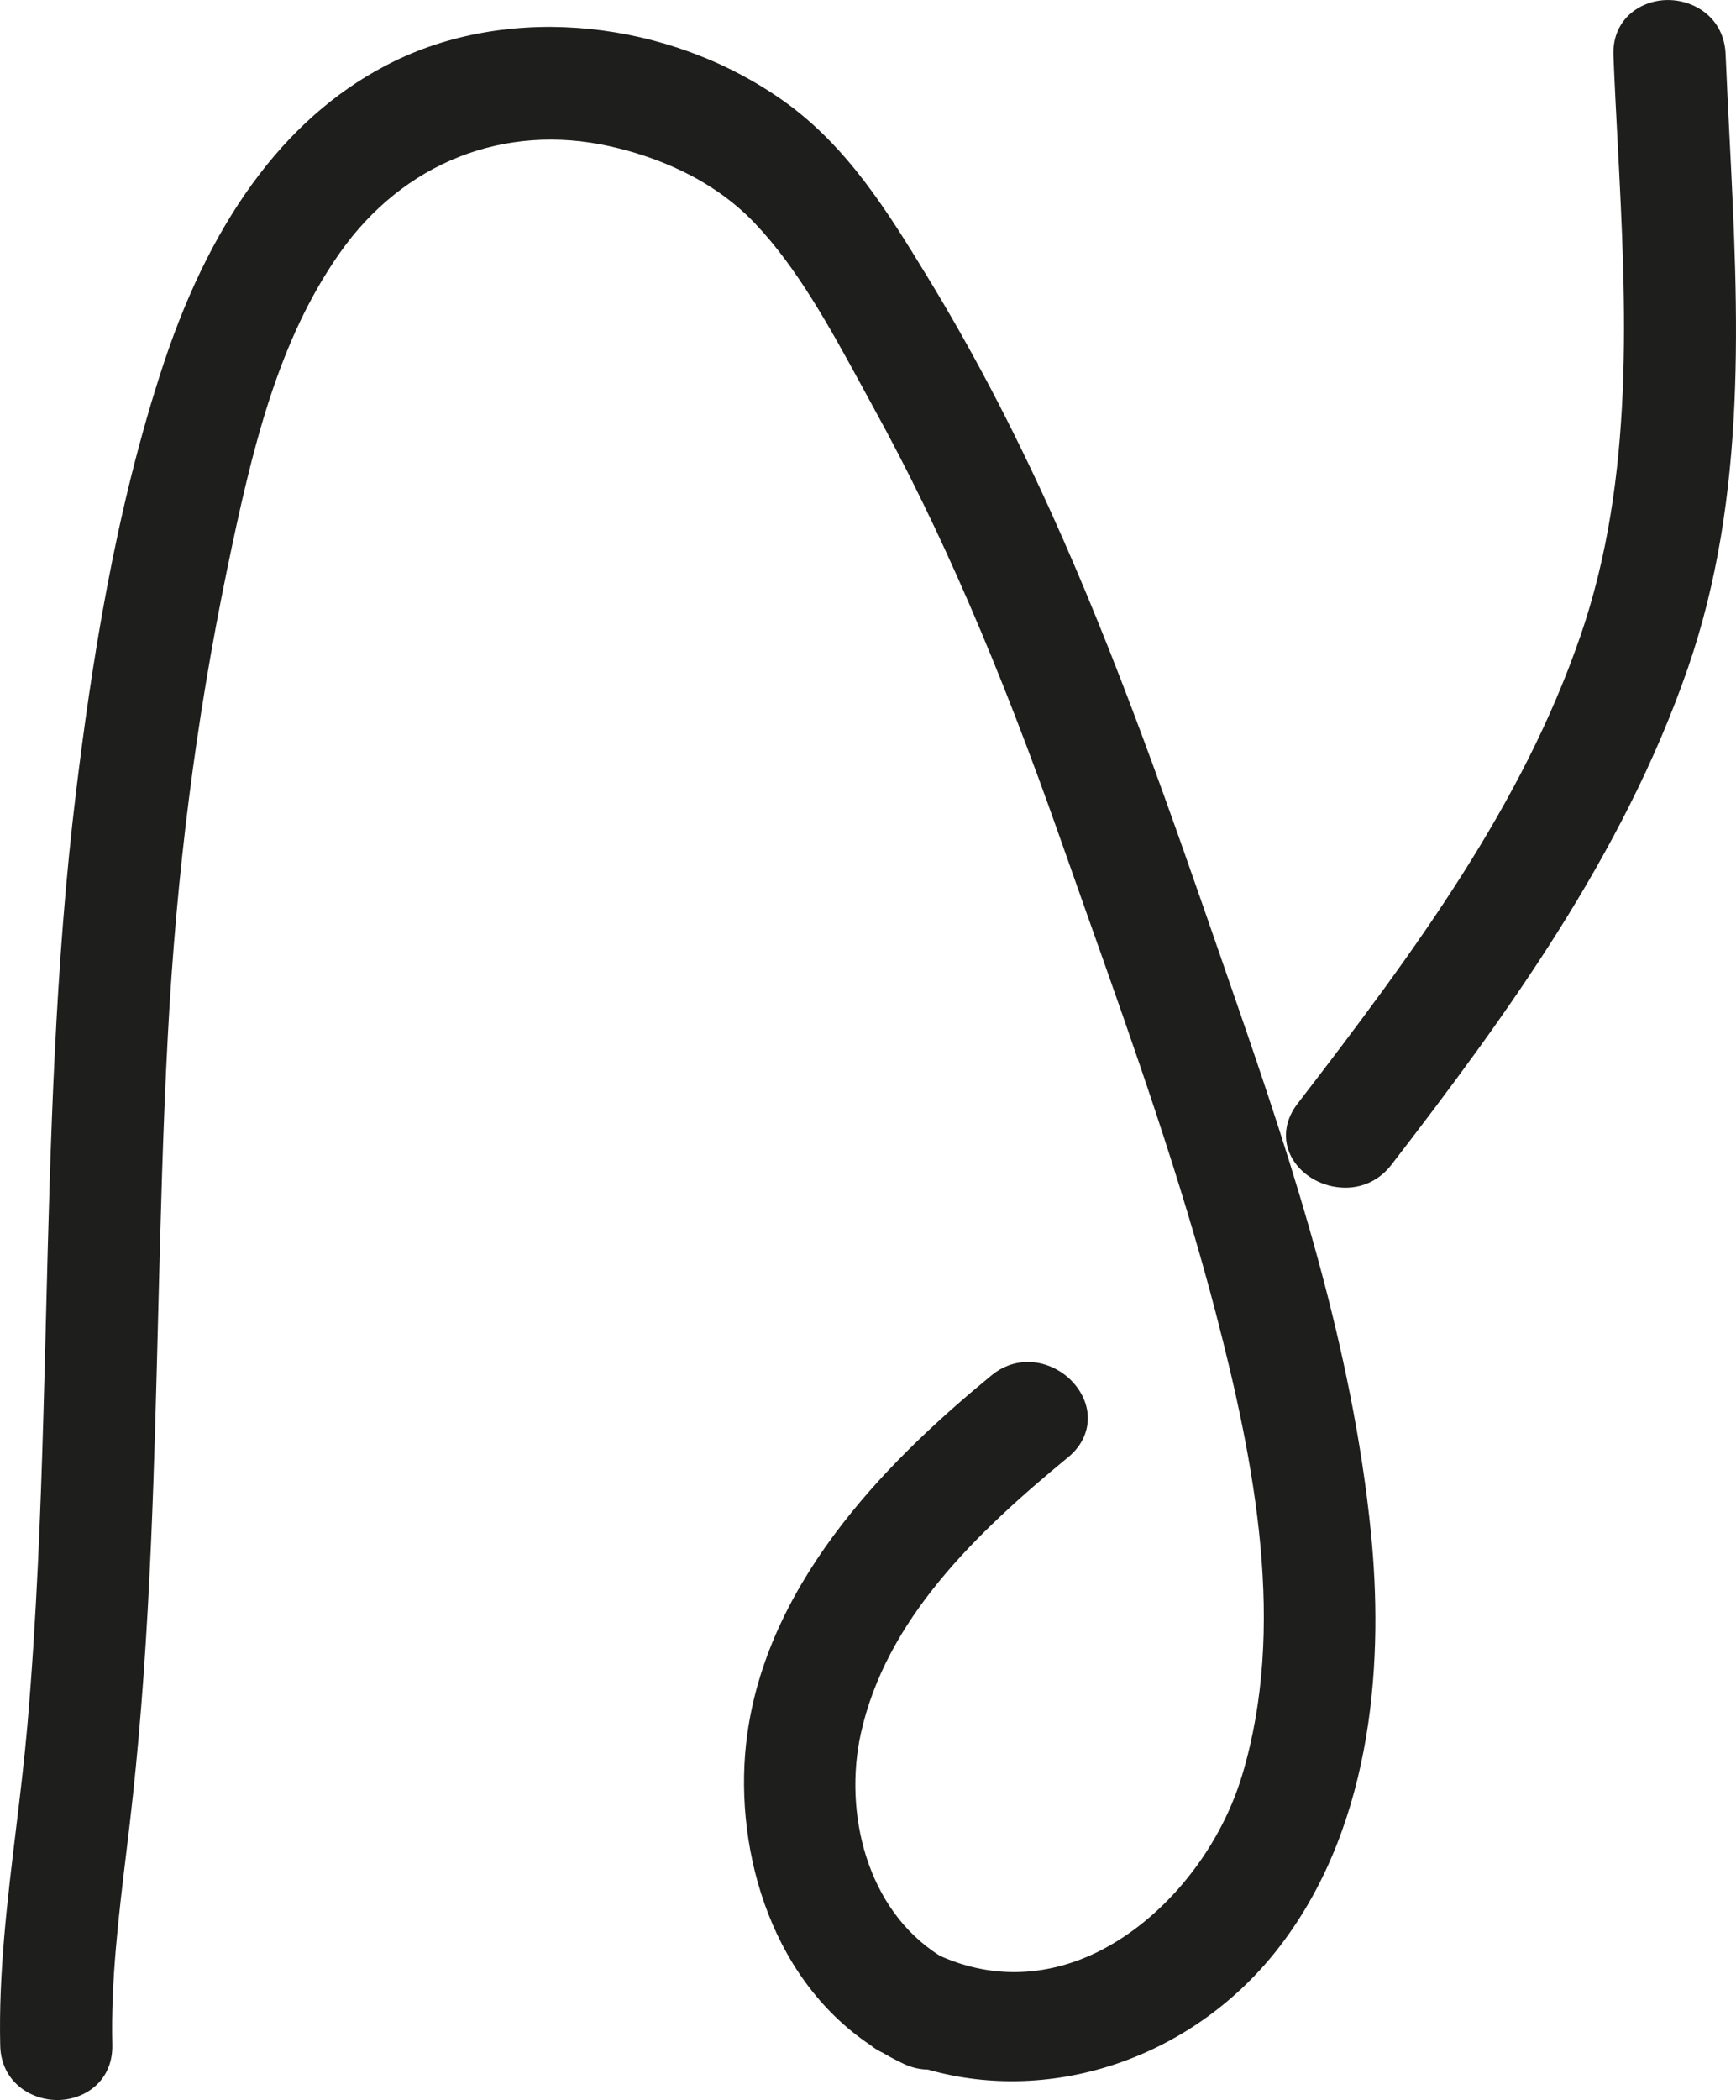 <?xml version="1.0" encoding="UTF-8"?>
<svg id="Calque_2" data-name="Calque 2" xmlns="http://www.w3.org/2000/svg" viewBox="0 0 230.05 278.18">
  <defs>
    <style>
      .cls-1 {
        fill: #1e1f1d;
      }
    </style>
  </defs>
  <g id="MAJ">
    <g id="N">
      <path class="cls-1" d="M7.58,278.18c.06,0,.12,0,.18,0,3.62-.08,7.23-2.62,7.12-7.32-.2-8.44,.84-17.02,1.84-25.32,.31-2.56,.62-5.11,.89-7.67,1.09-10.12,1.86-20.88,2.42-33.88,.43-9.94,.68-20.05,.93-29.82,.31-12.13,.62-24.67,1.28-36.97,1.14-21.51,3.71-41.72,7.86-61.78,3.31-16.02,6.72-30.24,14.93-41.92,8.42-11.97,21.81-17.25,35.81-14.12,5.49,1.23,13.26,3.98,19.14,10.14,5.68,5.95,10.01,13.9,14.2,21.58,.56,1.02,1.11,2.03,1.65,3.03,8.78,15.94,16.62,34.05,24.69,57,1.19,3.38,2.38,6.75,3.58,10.13,6.08,17.12,12.36,34.81,17,52.62,5.28,20.27,9.35,41.71,3.53,61.19-3.14,10.5-11.05,19.9-20.15,23.95-6.59,2.93-13.47,2.95-19.92,.06-9.79-6.15-12.76-19.07-10.49-29.42,3.32-15.07,15.17-26.52,27.49-36.64,3.09-2.54,3.46-6.49,.9-9.6-2.49-3.03-7.31-4.32-11.06-1.24-12.5,10.28-29.46,26.39-32.38,47.59-1.92,13.96,2.53,31.93,16.36,41.16,.44,.36,.94,.68,1.49,.94h0s.01,0,.02,0c.93,.55,1.89,1.06,2.89,1.53,1.08,.51,2.16,.73,3.19,.75,16.57,4.72,35.37-1.6,46.68-16.4,12.77-16.71,13.59-38.93,12.03-54.63-2.43-24.49-10.21-48.36-17.96-70.7l-1.73-5c-6.86-19.81-13.96-40.29-22.8-59.76-5.17-11.39-10.52-21.55-16.34-31.07-5.18-8.47-10.53-17.22-19.09-23.27C88.57,2.61,67.9,.5,52.31,8.08c-13.67,6.64-23.95,20.07-30.56,39.9-6.6,19.81-9.71,40.82-11.67,56.9-2.8,22.94-3.4,46.35-3.97,69-.12,4.63-.23,9.27-.37,13.9-.35,12.15-.88,26.5-2.11,40.76-.4,4.6-.97,9.3-1.52,13.84C.98,251.7-.2,261.34,.03,270.98c.11,4.71,3.94,7.2,7.56,7.2Z"/>
      <path class="cls-1" d="M209.43,84.25c-7.69,22.3-21.55,41.27-37.52,62-1.53,1.99-1.91,4.34-1.04,6.45,.98,2.38,3.45,4.17,6.28,4.55,.38,.05,.75,.08,1.12,.08,2.42,0,4.61-1.07,6.12-3.04,15.16-19.67,30.68-40.95,39.28-65.78,7.91-22.84,6.7-47.01,5.52-70.4-.18-3.66-.37-7.32-.52-10.95-.2-4.85-4.25-7.3-7.97-7.15-3.57,.15-7.08,2.72-6.89,7.35,.15,3.78,.35,7.57,.55,11.37,1.14,21.9,2.31,44.54-4.93,65.52Z"/>
    </g>
  </g>
</svg>